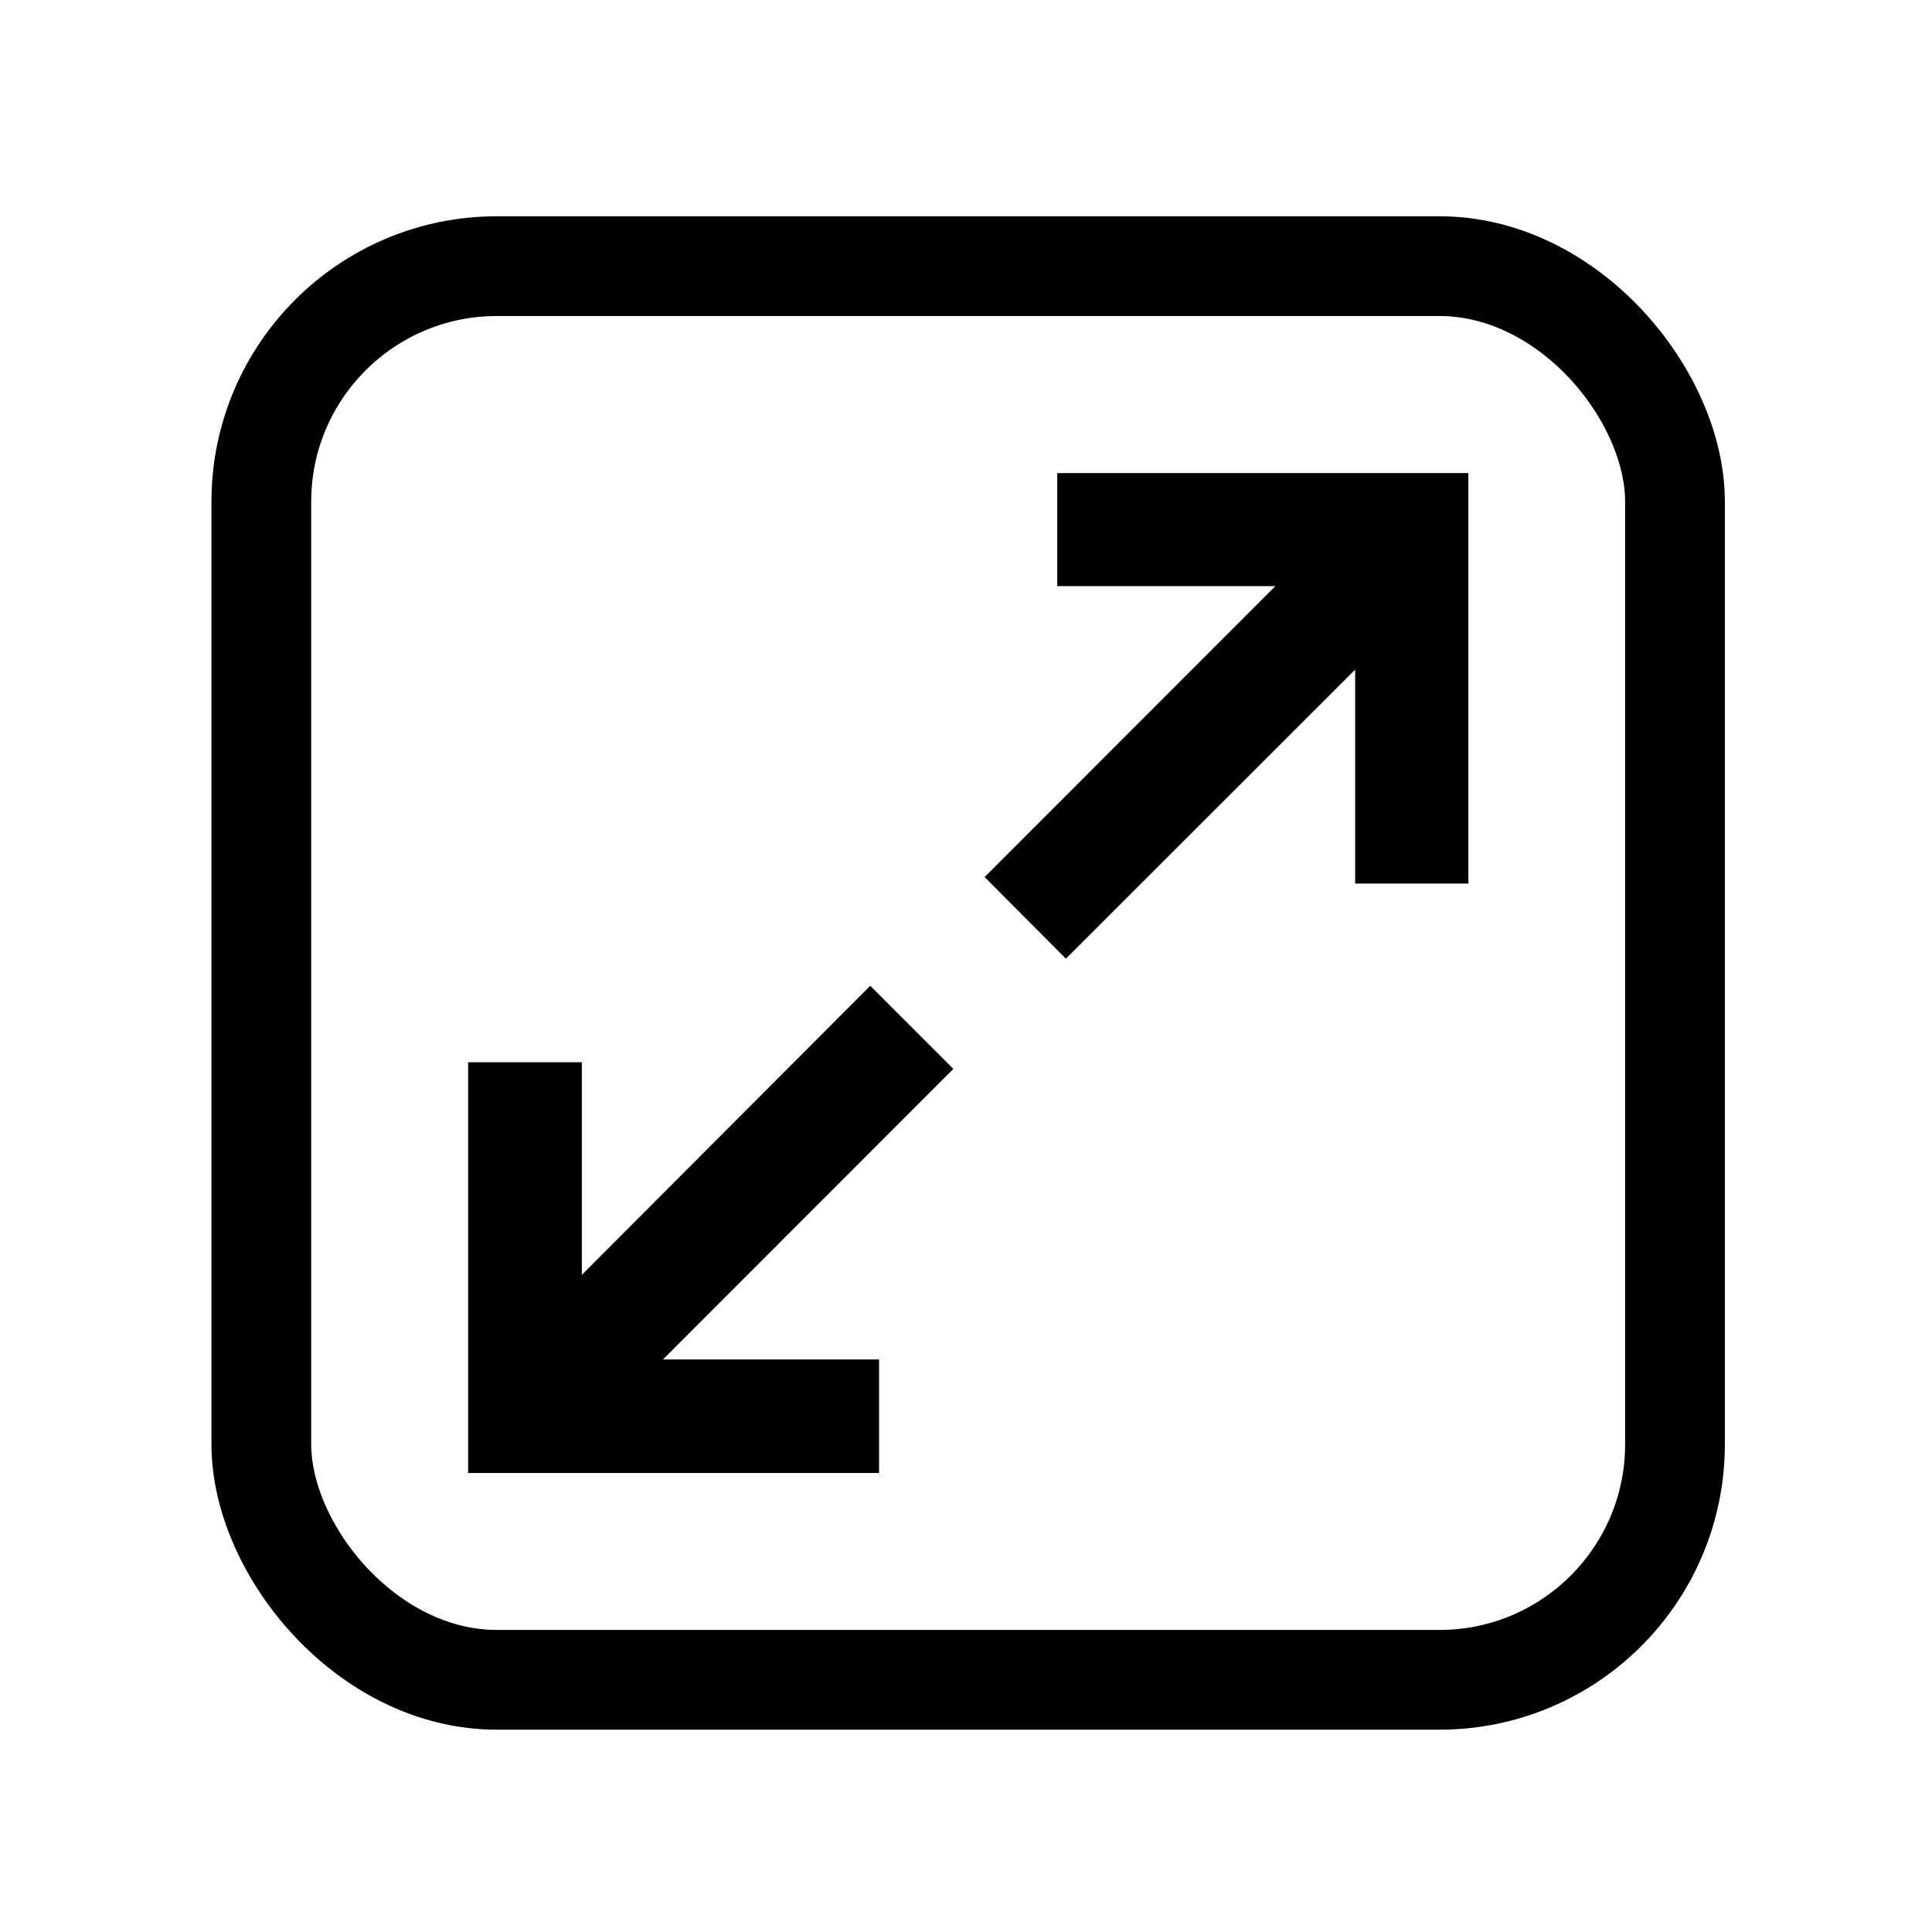 <svg id="Layer_1" data-name="Layer 1" xmlns="http://www.w3.org/2000/svg" viewBox="0 0 116.22 116.22"><defs><style>.cls-1{fill:none;stroke:#000;stroke-miterlimit:10;stroke-width:6px;}</style></defs><rect class="cls-1" x="15.72" y="16.01" width="85.04" height="85.04" rx="14.17"/><path d="M35,63.9V76.69L52.35,59.3l5,5L39.88,81.78h13v6.83H28.16V63.9Z"/><path d="M81.52,53.15V40.28L64.12,57.67l-4.89-4.91,17.49-17.5H63.6v-6.8H88.33V53.15Z"/></svg>